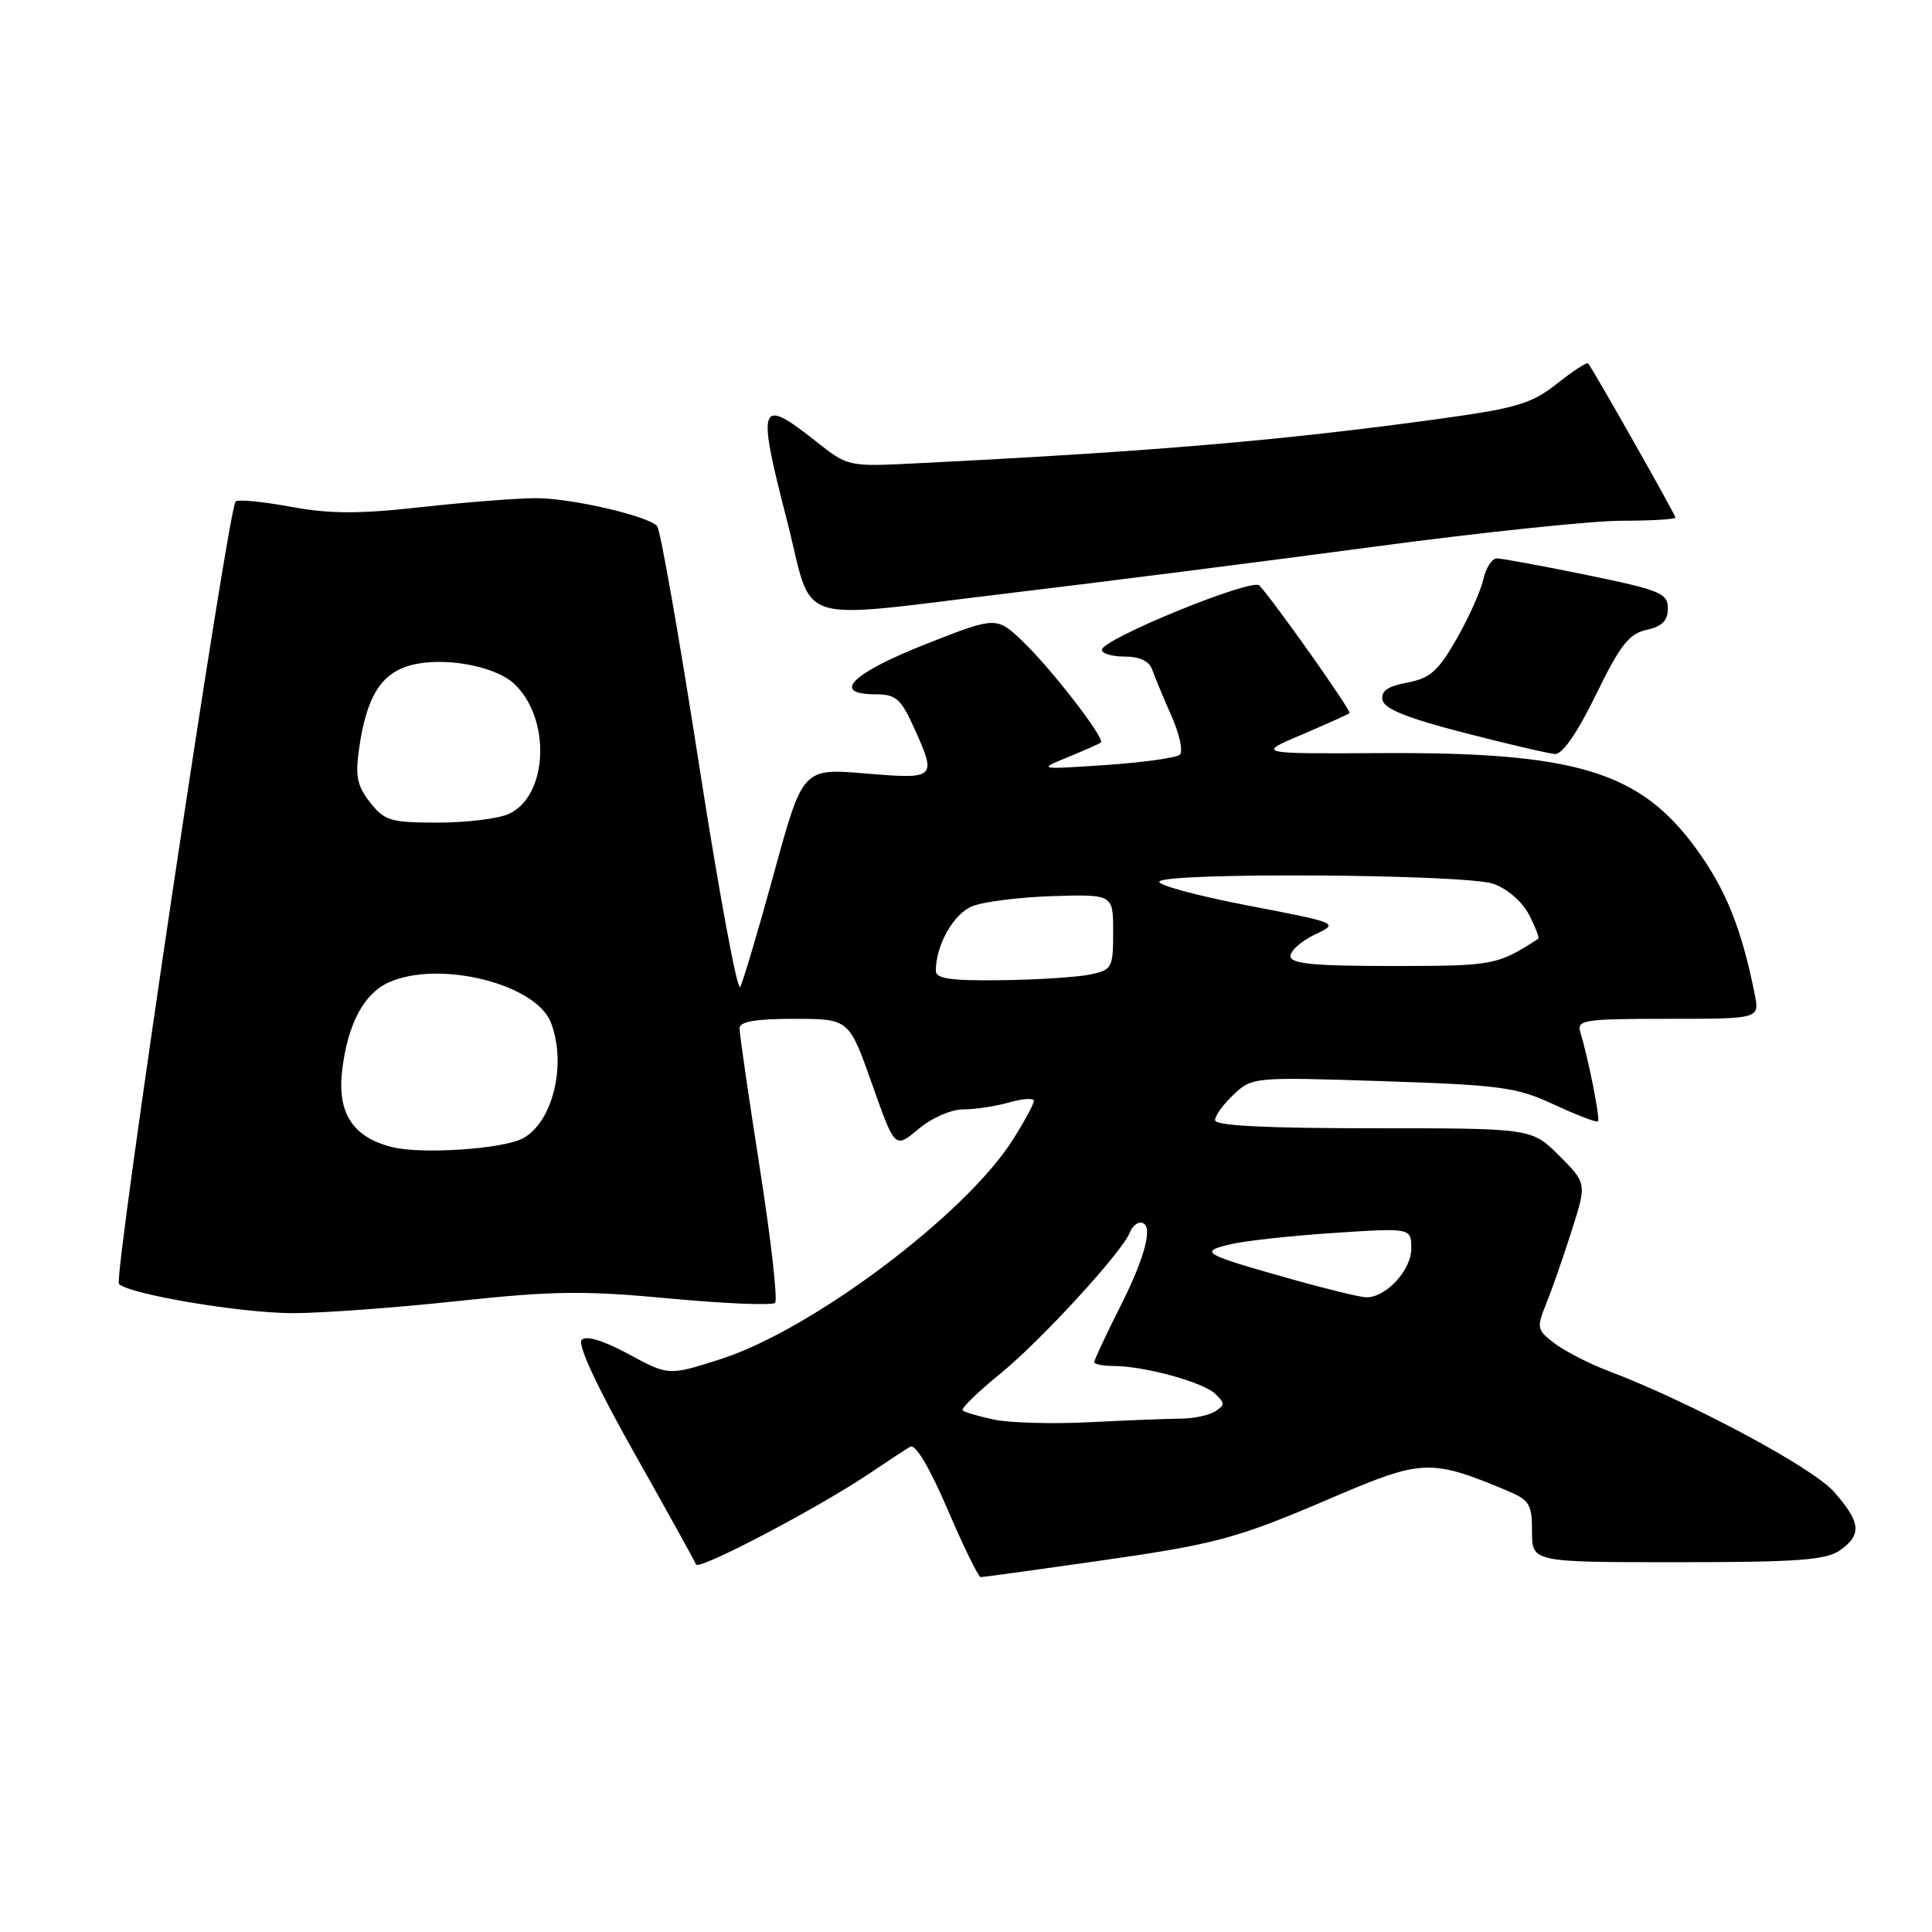 <?xml version="1.0" encoding="UTF-8" standalone="no"?>
<!DOCTYPE svg PUBLIC "-//W3C//DTD SVG 1.1//EN" "http://www.w3.org/Graphics/SVG/1.1/DTD/svg11.dtd" >
<svg xmlns="http://www.w3.org/2000/svg" xmlns:xlink="http://www.w3.org/1999/xlink" version="1.1" viewBox="0 0 256 256">
 <g >
 <path fill="currentColor"
d=" M 144.31 207.01 C 161.36 204.59 163.63 203.98 176.87 198.30 C 188.39 193.37 189.65 193.32 199.56 197.46 C 202.68 198.76 203.00 199.28 203.00 202.95 C 203.00 207.00 203.00 207.00 222.28 207.00 C 238.11 207.00 241.95 206.72 243.78 205.44 C 246.74 203.37 246.58 201.73 243.02 197.68 C 240.19 194.45 223.99 185.78 213.00 181.61 C 210.53 180.67 207.38 179.05 206.01 178.02 C 203.66 176.24 203.59 175.93 204.86 172.81 C 205.60 170.99 207.12 166.64 208.23 163.15 C 210.26 156.80 210.26 156.80 206.62 153.15 C 202.97 149.50 202.97 149.50 181.98 149.50 C 167.67 149.50 161.00 149.16 161.00 148.43 C 161.00 147.83 162.11 146.30 163.48 145.02 C 165.92 142.72 166.15 142.70 183.23 143.26 C 198.96 143.78 200.99 144.06 205.96 146.38 C 208.96 147.77 211.56 148.77 211.74 148.59 C 212.06 148.28 210.48 140.34 209.40 136.75 C 208.91 135.15 209.91 135.00 221.01 135.00 C 233.16 135.00 233.16 135.00 232.51 131.75 C 230.76 122.97 228.63 117.72 224.63 112.29 C 217.20 102.19 208.70 99.64 183.00 99.79 C 166.50 99.88 166.50 99.88 172.50 97.34 C 175.80 95.93 178.65 94.65 178.82 94.49 C 179.11 94.22 169.12 80.08 166.88 77.58 C 165.95 76.54 146.00 84.69 146.00 86.11 C 146.00 86.60 147.36 87.00 149.03 87.00 C 151.02 87.00 152.28 87.60 152.68 88.75 C 153.02 89.71 154.16 92.47 155.23 94.87 C 156.29 97.27 156.79 99.58 156.33 100.00 C 155.87 100.42 151.45 101.03 146.50 101.37 C 137.50 101.97 137.50 101.97 141.50 100.33 C 143.70 99.42 145.67 98.55 145.87 98.39 C 146.48 97.90 139.42 88.75 135.60 85.07 C 132.04 81.65 132.04 81.65 122.52 85.41 C 112.76 89.28 110.09 92.00 116.05 92.00 C 118.67 92.00 119.37 92.60 121.03 96.25 C 124.18 103.19 124.10 103.27 114.69 102.49 C 106.37 101.79 106.37 101.79 102.57 115.65 C 100.48 123.27 98.46 130.07 98.08 130.77 C 97.71 131.47 95.25 118.20 92.62 101.27 C 89.99 84.35 87.49 70.14 87.07 69.70 C 85.75 68.33 75.73 66.02 71.05 66.01 C 68.60 66.01 61.78 66.54 55.89 67.19 C 47.49 68.12 43.74 68.11 38.47 67.14 C 34.78 66.46 31.52 66.15 31.22 66.45 C 30.21 67.46 15.00 169.41 15.76 170.13 C 17.20 171.52 32.00 174.00 38.83 174.00 C 42.63 174.00 52.44 173.28 60.62 172.40 C 73.35 171.04 77.42 170.99 88.76 172.06 C 96.06 172.74 102.33 173.00 102.70 172.63 C 103.07 172.27 102.16 164.21 100.67 154.73 C 99.19 145.25 97.98 136.94 97.99 136.25 C 98.00 135.37 100.12 135.00 105.25 135.00 C 112.50 135.01 112.50 135.01 115.54 143.61 C 118.58 152.22 118.58 152.22 121.69 149.61 C 123.45 148.13 126.02 147.00 127.65 147.00 C 129.23 147.00 131.97 146.58 133.76 146.07 C 135.54 145.56 137.00 145.47 137.00 145.87 C 137.00 146.28 135.73 148.61 134.18 151.06 C 127.91 160.95 107.62 176.18 95.55 180.07 C 88.60 182.30 88.60 182.30 83.31 179.44 C 79.95 177.62 77.68 176.93 77.08 177.54 C 76.49 178.14 79.07 183.70 84.03 192.50 C 88.37 200.20 92.06 206.86 92.23 207.30 C 92.55 208.15 108.60 199.72 115.39 195.12 C 117.65 193.59 120.00 192.05 120.61 191.70 C 121.30 191.30 123.18 194.45 125.57 200.03 C 127.68 204.96 129.66 208.99 129.95 208.98 C 130.25 208.98 136.71 208.09 144.31 207.01 Z  M 211.48 92.04 C 214.68 85.47 215.86 83.97 218.18 83.46 C 220.24 83.01 221.00 82.24 221.00 80.62 C 221.00 78.60 220.02 78.20 210.25 76.19 C 204.34 74.98 198.97 73.99 198.33 73.99 C 197.69 74.00 196.89 75.24 196.55 76.76 C 196.22 78.27 194.63 81.82 193.02 84.64 C 190.58 88.92 189.50 89.87 186.49 90.44 C 183.87 90.93 182.96 91.57 183.19 92.75 C 183.42 93.93 186.49 95.16 194.00 97.10 C 199.78 98.59 205.20 99.85 206.05 99.91 C 207.03 99.97 209.01 97.10 211.48 92.04 Z  M 134.52 78.50 C 146.06 77.12 167.26 74.42 181.63 72.50 C 196.00 70.57 210.97 69.00 214.88 69.00 C 218.80 69.00 222.00 68.81 222.00 68.58 C 222.00 68.19 211.10 48.94 210.43 48.15 C 210.27 47.96 208.42 49.16 206.32 50.83 C 203.02 53.44 200.99 54.07 191.50 55.39 C 170.36 58.33 153.00 59.82 121.44 61.39 C 112.37 61.85 112.37 61.85 108.04 58.42 C 100.60 52.53 100.27 53.42 104.24 68.82 C 107.96 83.27 104.30 82.10 134.52 78.50 Z  M 131.74 188.11 C 129.67 187.67 127.78 187.12 127.55 186.88 C 127.31 186.64 129.58 184.43 132.60 181.97 C 137.97 177.60 148.74 165.85 149.72 163.29 C 149.99 162.58 150.62 162.00 151.11 162.00 C 152.91 162.00 151.91 166.23 148.50 173.00 C 146.57 176.82 145.00 180.19 145.00 180.48 C 145.00 180.76 146.15 181.00 147.56 181.00 C 151.58 181.00 159.35 183.12 161.00 184.67 C 162.33 185.92 162.33 186.18 161.00 187.02 C 160.18 187.54 158.11 187.98 156.40 187.98 C 154.70 187.99 149.30 188.20 144.40 188.45 C 139.51 188.70 133.81 188.54 131.74 188.11 Z  M 171.19 169.51 C 159.33 166.17 158.82 165.88 163.00 164.88 C 164.93 164.42 171.11 163.74 176.75 163.37 C 187.00 162.70 187.00 162.70 187.00 165.44 C 187.00 168.33 183.63 171.96 181.00 171.90 C 180.18 171.87 175.76 170.80 171.19 169.51 Z  M 52.02 152.01 C 46.76 150.72 44.66 147.51 45.34 141.81 C 46.06 135.73 48.19 131.69 51.47 130.19 C 58.13 127.16 71.04 130.35 73.01 135.52 C 75.12 141.08 73.24 148.75 69.24 150.86 C 66.58 152.25 55.93 152.97 52.02 152.01 Z  M 124.00 128.65 C 124.00 125.25 126.33 121.11 128.81 120.09 C 130.29 119.48 135.10 118.88 139.50 118.74 C 147.50 118.50 147.50 118.50 147.50 123.49 C 147.50 128.23 147.35 128.51 144.50 129.12 C 142.85 129.47 137.56 129.82 132.75 129.88 C 126.01 129.97 124.00 129.69 124.00 128.65 Z  M 171.00 126.68 C 171.00 125.96 172.45 124.68 174.22 123.84 C 177.44 122.31 177.44 122.31 165.27 119.97 C 158.59 118.68 153.34 117.26 153.62 116.81 C 154.39 115.56 194.19 115.82 197.88 117.11 C 199.72 117.75 201.71 119.48 202.60 121.20 C 203.45 122.84 204.00 124.28 203.82 124.40 C 198.41 127.90 197.88 128.00 184.54 128.00 C 174.00 128.00 171.00 127.71 171.00 126.68 Z  M 49.04 106.32 C 47.30 104.11 47.05 102.84 47.60 99.07 C 48.58 92.30 50.49 89.24 54.38 88.16 C 58.62 86.99 65.43 88.18 68.04 90.53 C 73.04 95.06 72.67 105.46 67.42 107.85 C 66.04 108.48 61.81 109.00 58.03 109.00 C 51.76 109.00 50.96 108.76 49.04 106.32 Z "/>
</g>
</svg>